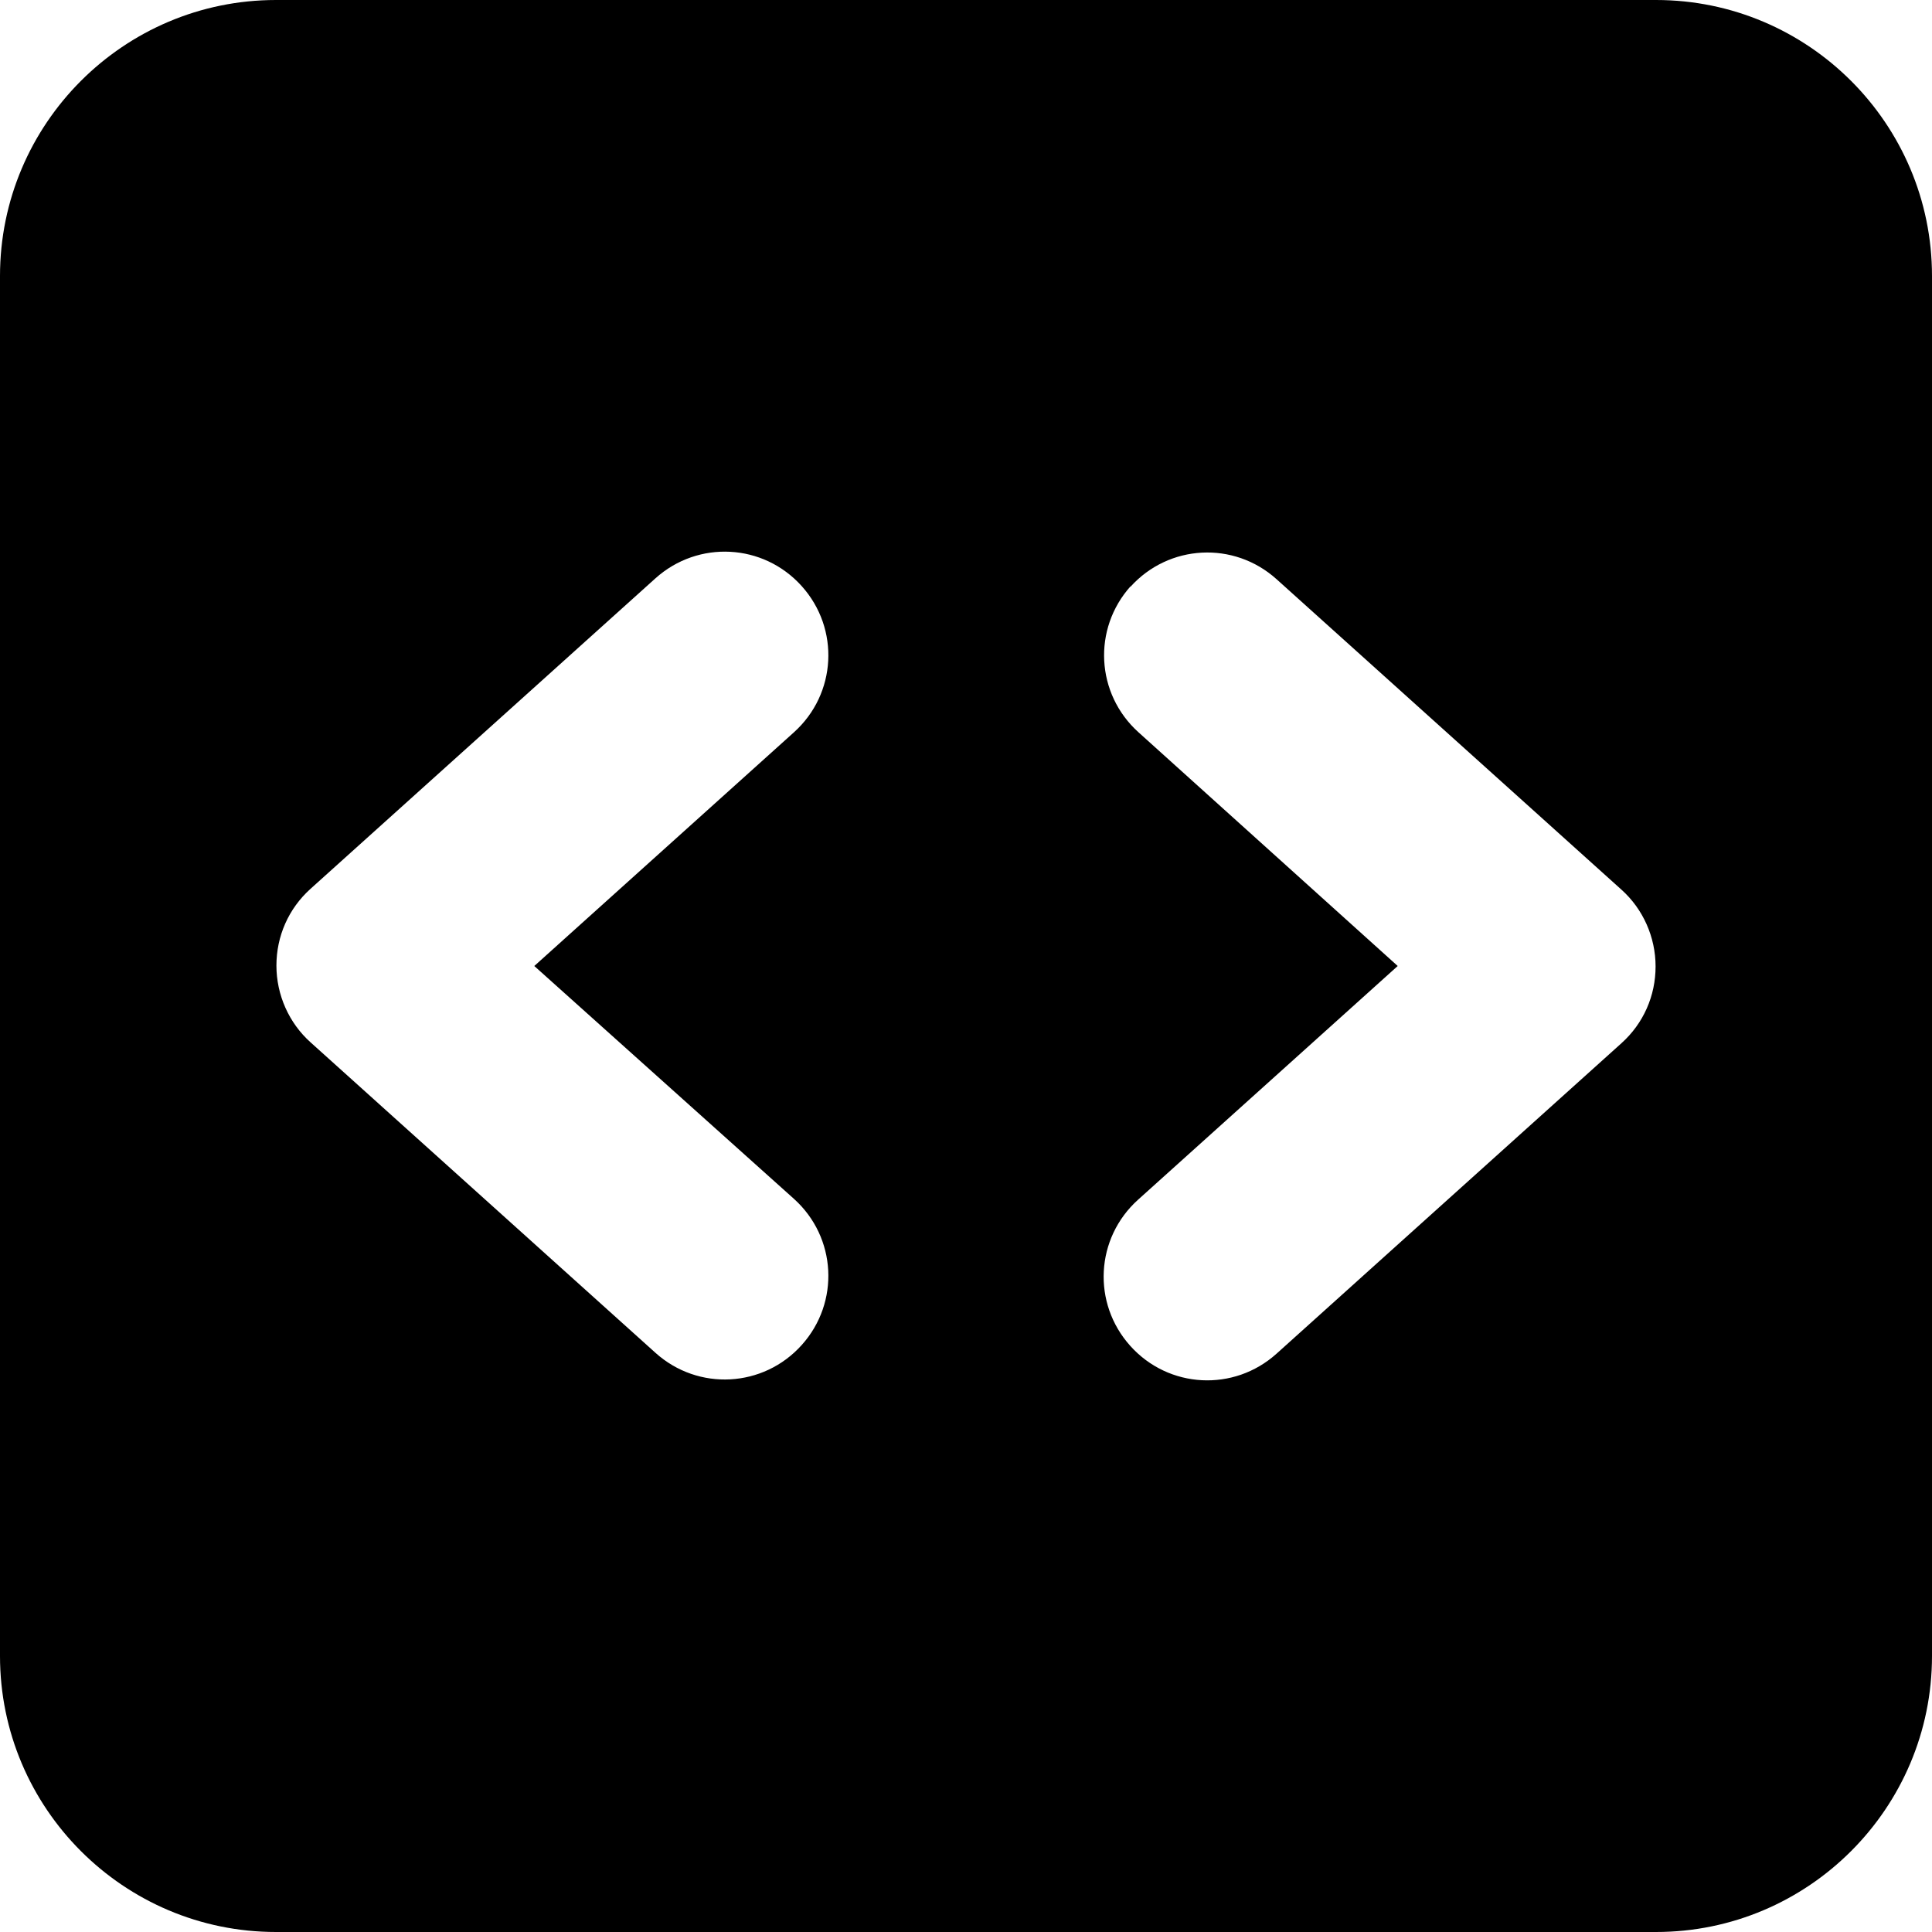 <svg width="40" height="40" viewBox="0 0 40 40" fill="current" xmlns="http://www.w3.org/2000/svg">
<path d="M0 5.714C0 2.562 2.562 0 5.714 0H34.286C37.438 0 40 2.562 40 5.714V34.286C40 37.438 37.438 40 34.286 40H5.714C2.562 40 0 37.438 0 34.286V5.714ZM23.411 12.134C22.616 13.018 22.688 14.366 23.571 15.161L28.938 20L23.562 24.839C22.679 25.634 22.607 26.982 23.402 27.866C24.196 28.75 25.545 28.821 26.429 28.027L33.571 21.598C34.027 21.188 34.277 20.616 34.277 20.009C34.277 19.402 34.018 18.821 33.571 18.42L26.429 11.991C25.545 11.196 24.196 11.268 23.402 12.152L23.411 12.134ZM16.438 15.161C17.321 14.366 17.393 13.018 16.598 12.134C15.804 11.25 14.455 11.179 13.571 11.973L6.429 18.402C5.973 18.812 5.723 19.384 5.723 19.991C5.723 20.598 5.982 21.179 6.429 21.58L13.571 28.009C14.455 28.804 15.804 28.732 16.598 27.848C17.393 26.964 17.321 25.616 16.438 24.821L11.062 20L16.438 15.161Z" fill="current"/>
</svg>
